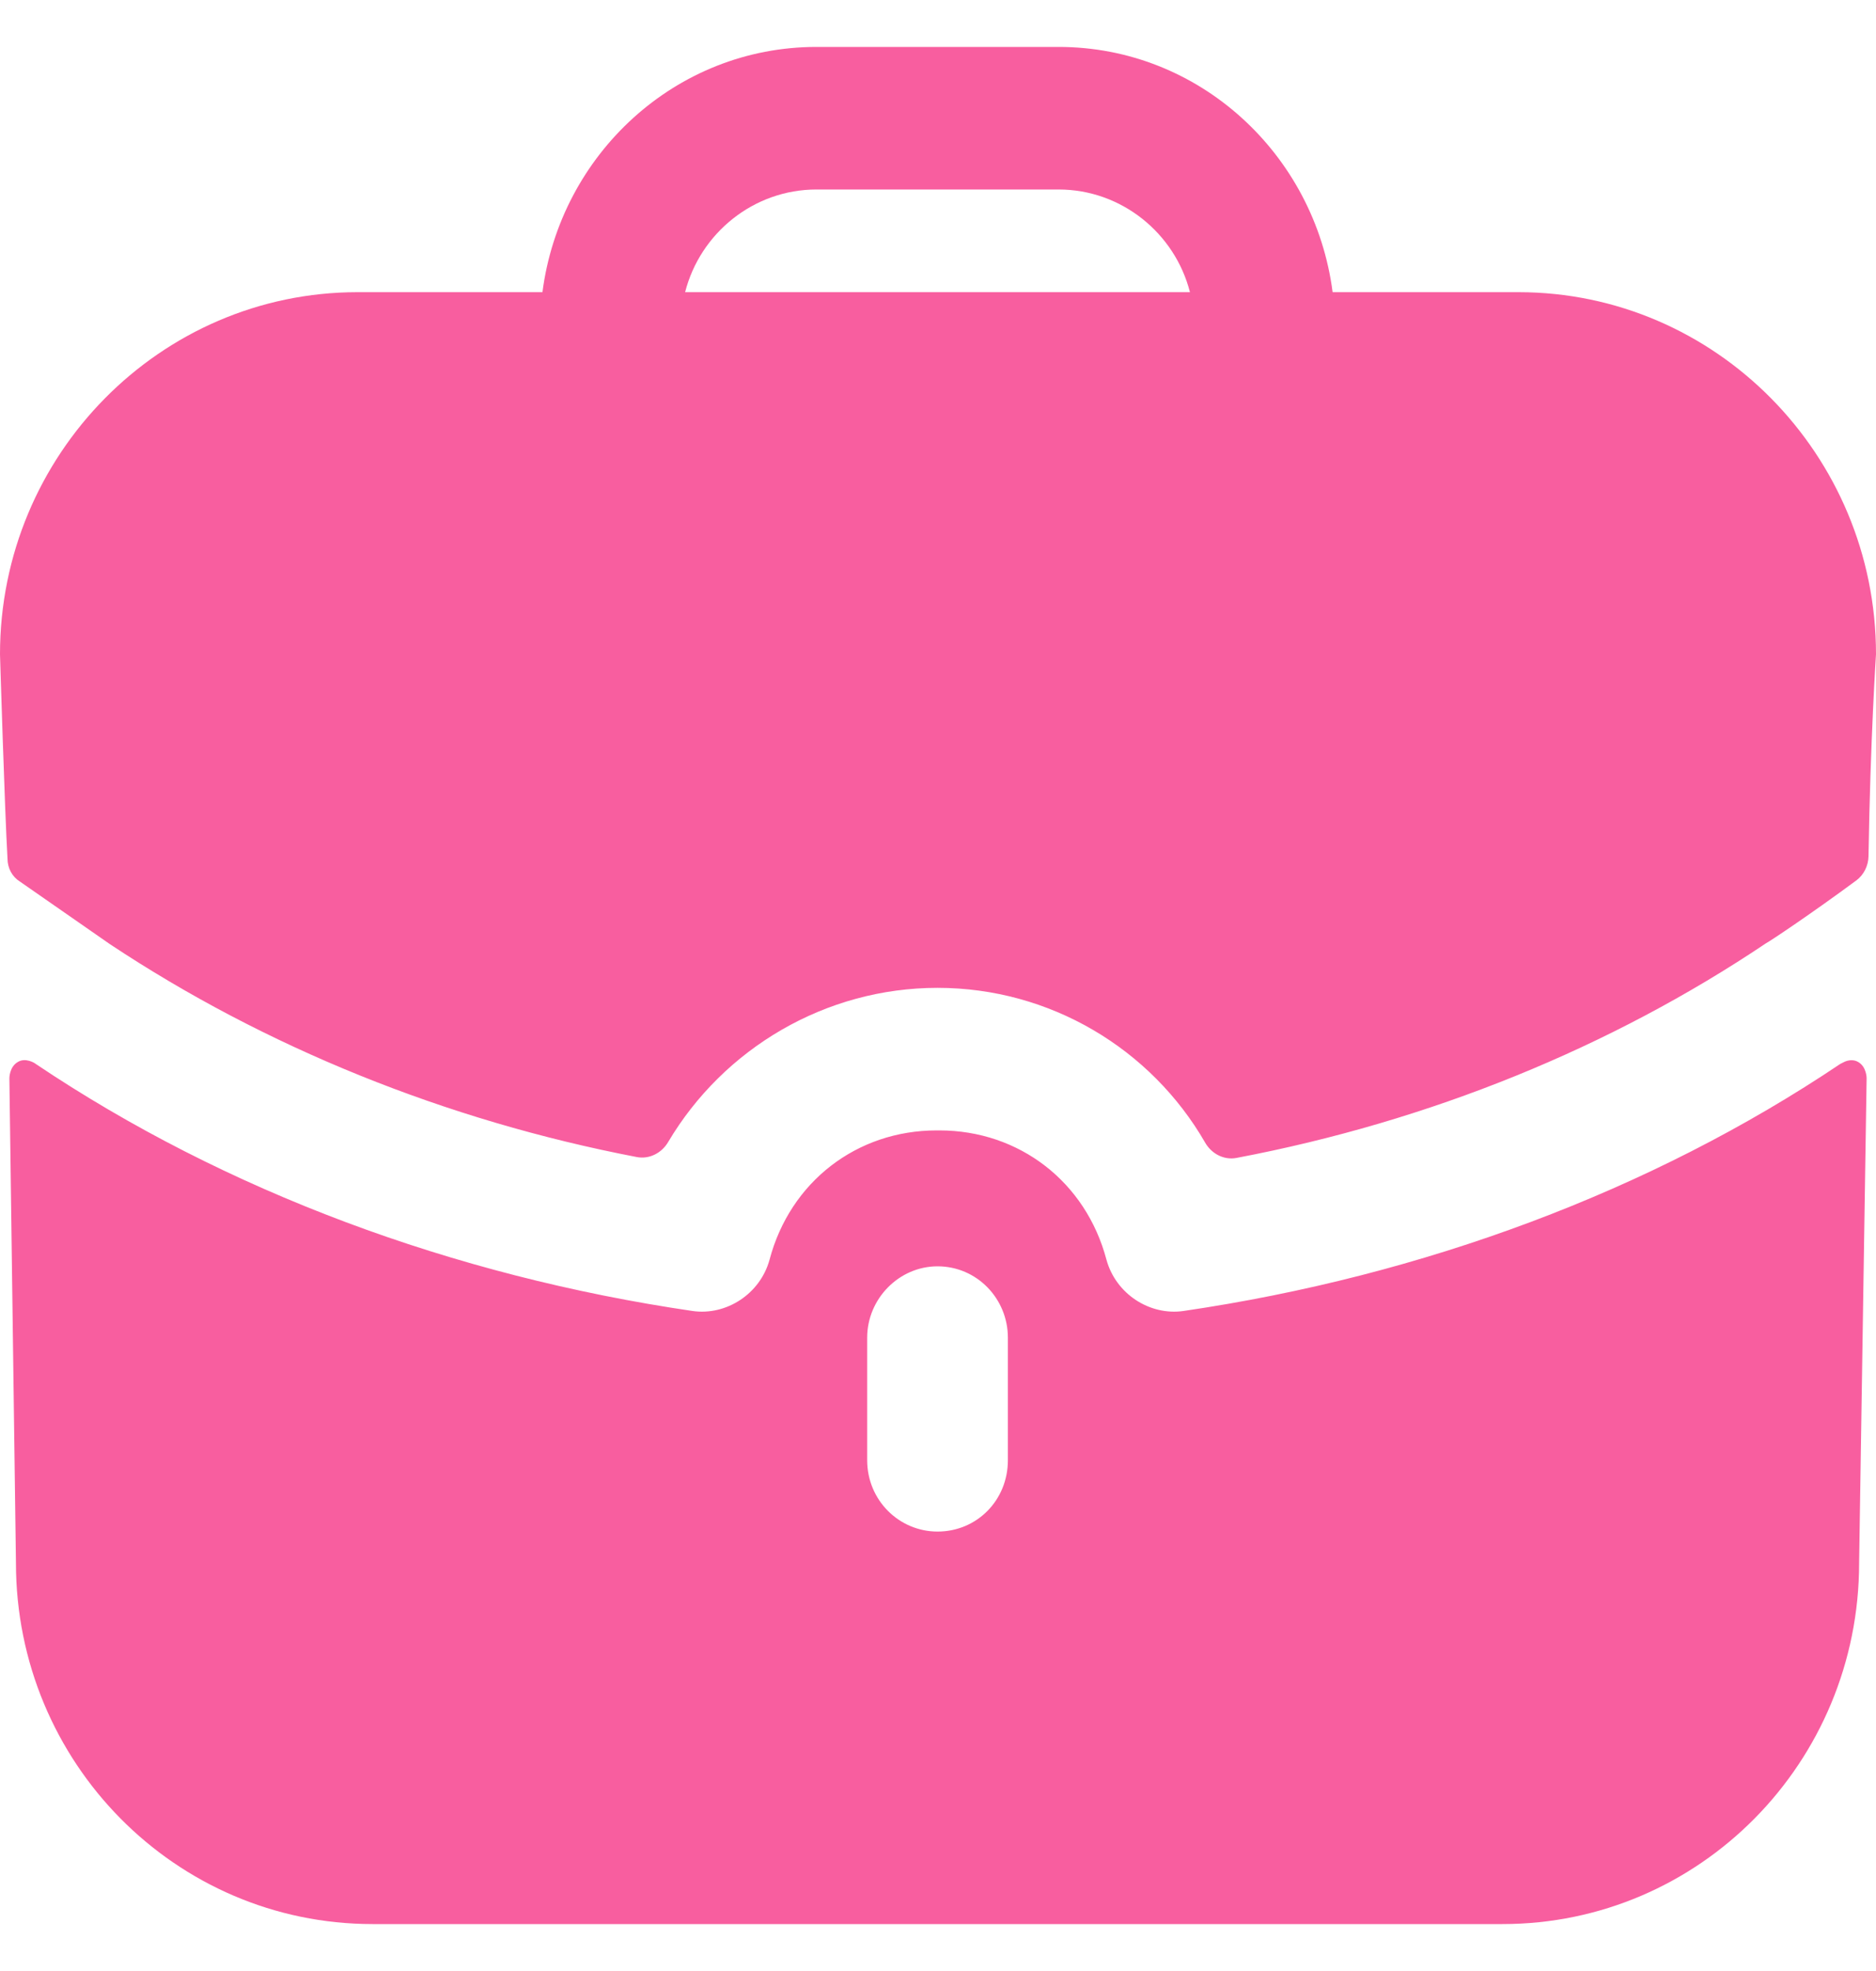<svg width="20" height="21" viewBox="0 0 20 21" fill="none" xmlns="http://www.w3.org/2000/svg">
<path fill-rule="evenodd" clip-rule="evenodd" d="M8.704 2.019C8.034 2.019 7.464 2.485 7.304 3.113H12.686C12.526 2.485 11.956 2.019 11.286 2.019H8.704ZM14.207 3.113H16.188C18.289 3.113 20 4.844 20 6.971C20 6.971 19.94 7.871 19.92 9.125C19.918 9.224 19.87 9.321 19.791 9.38C19.31 9.735 18.869 10.029 18.829 10.049C17.169 11.163 15.239 11.947 13.183 12.337C13.049 12.363 12.916 12.293 12.848 12.174C12.272 11.175 11.196 10.525 9.995 10.525C8.802 10.525 7.716 11.168 7.123 12.168C7.054 12.285 6.923 12.353 6.79 12.328C4.751 11.937 2.821 11.154 1.171 10.059L0.21 9.391C0.13 9.341 0.08 9.249 0.08 9.148C0.05 8.632 0 6.971 0 6.971C0 4.844 1.711 3.113 3.812 3.113H5.783C5.973 1.644 7.204 0.5 8.704 0.5H11.286C12.786 0.5 14.017 1.644 14.207 3.113ZM19.66 11.315L19.62 11.335C17.599 12.692 15.168 13.594 12.616 13.968C12.256 14.019 11.896 13.786 11.796 13.422C11.576 12.591 10.865 12.044 10.015 12.044H10.005H9.985C9.135 12.044 8.424 12.591 8.204 13.422C8.104 13.786 7.744 14.019 7.384 13.968C4.832 13.594 2.401 12.692 0.38 11.335C0.37 11.325 0.27 11.265 0.19 11.315C0.1 11.366 0.1 11.487 0.1 11.487L0.17 16.652C0.17 18.779 1.871 20.5 3.972 20.5H16.018C18.119 20.5 19.82 18.779 19.82 16.652L19.9 11.487C19.9 11.487 19.9 11.366 19.81 11.315C19.76 11.285 19.7 11.295 19.66 11.315ZM10.745 15.558C10.745 15.984 10.415 16.318 9.995 16.318C9.585 16.318 9.245 15.984 9.245 15.558V14.252C9.245 13.837 9.585 13.492 9.995 13.492C10.415 13.492 10.745 13.837 10.745 14.252V15.558Z" fill="#F85E9F"/>
</svg>
